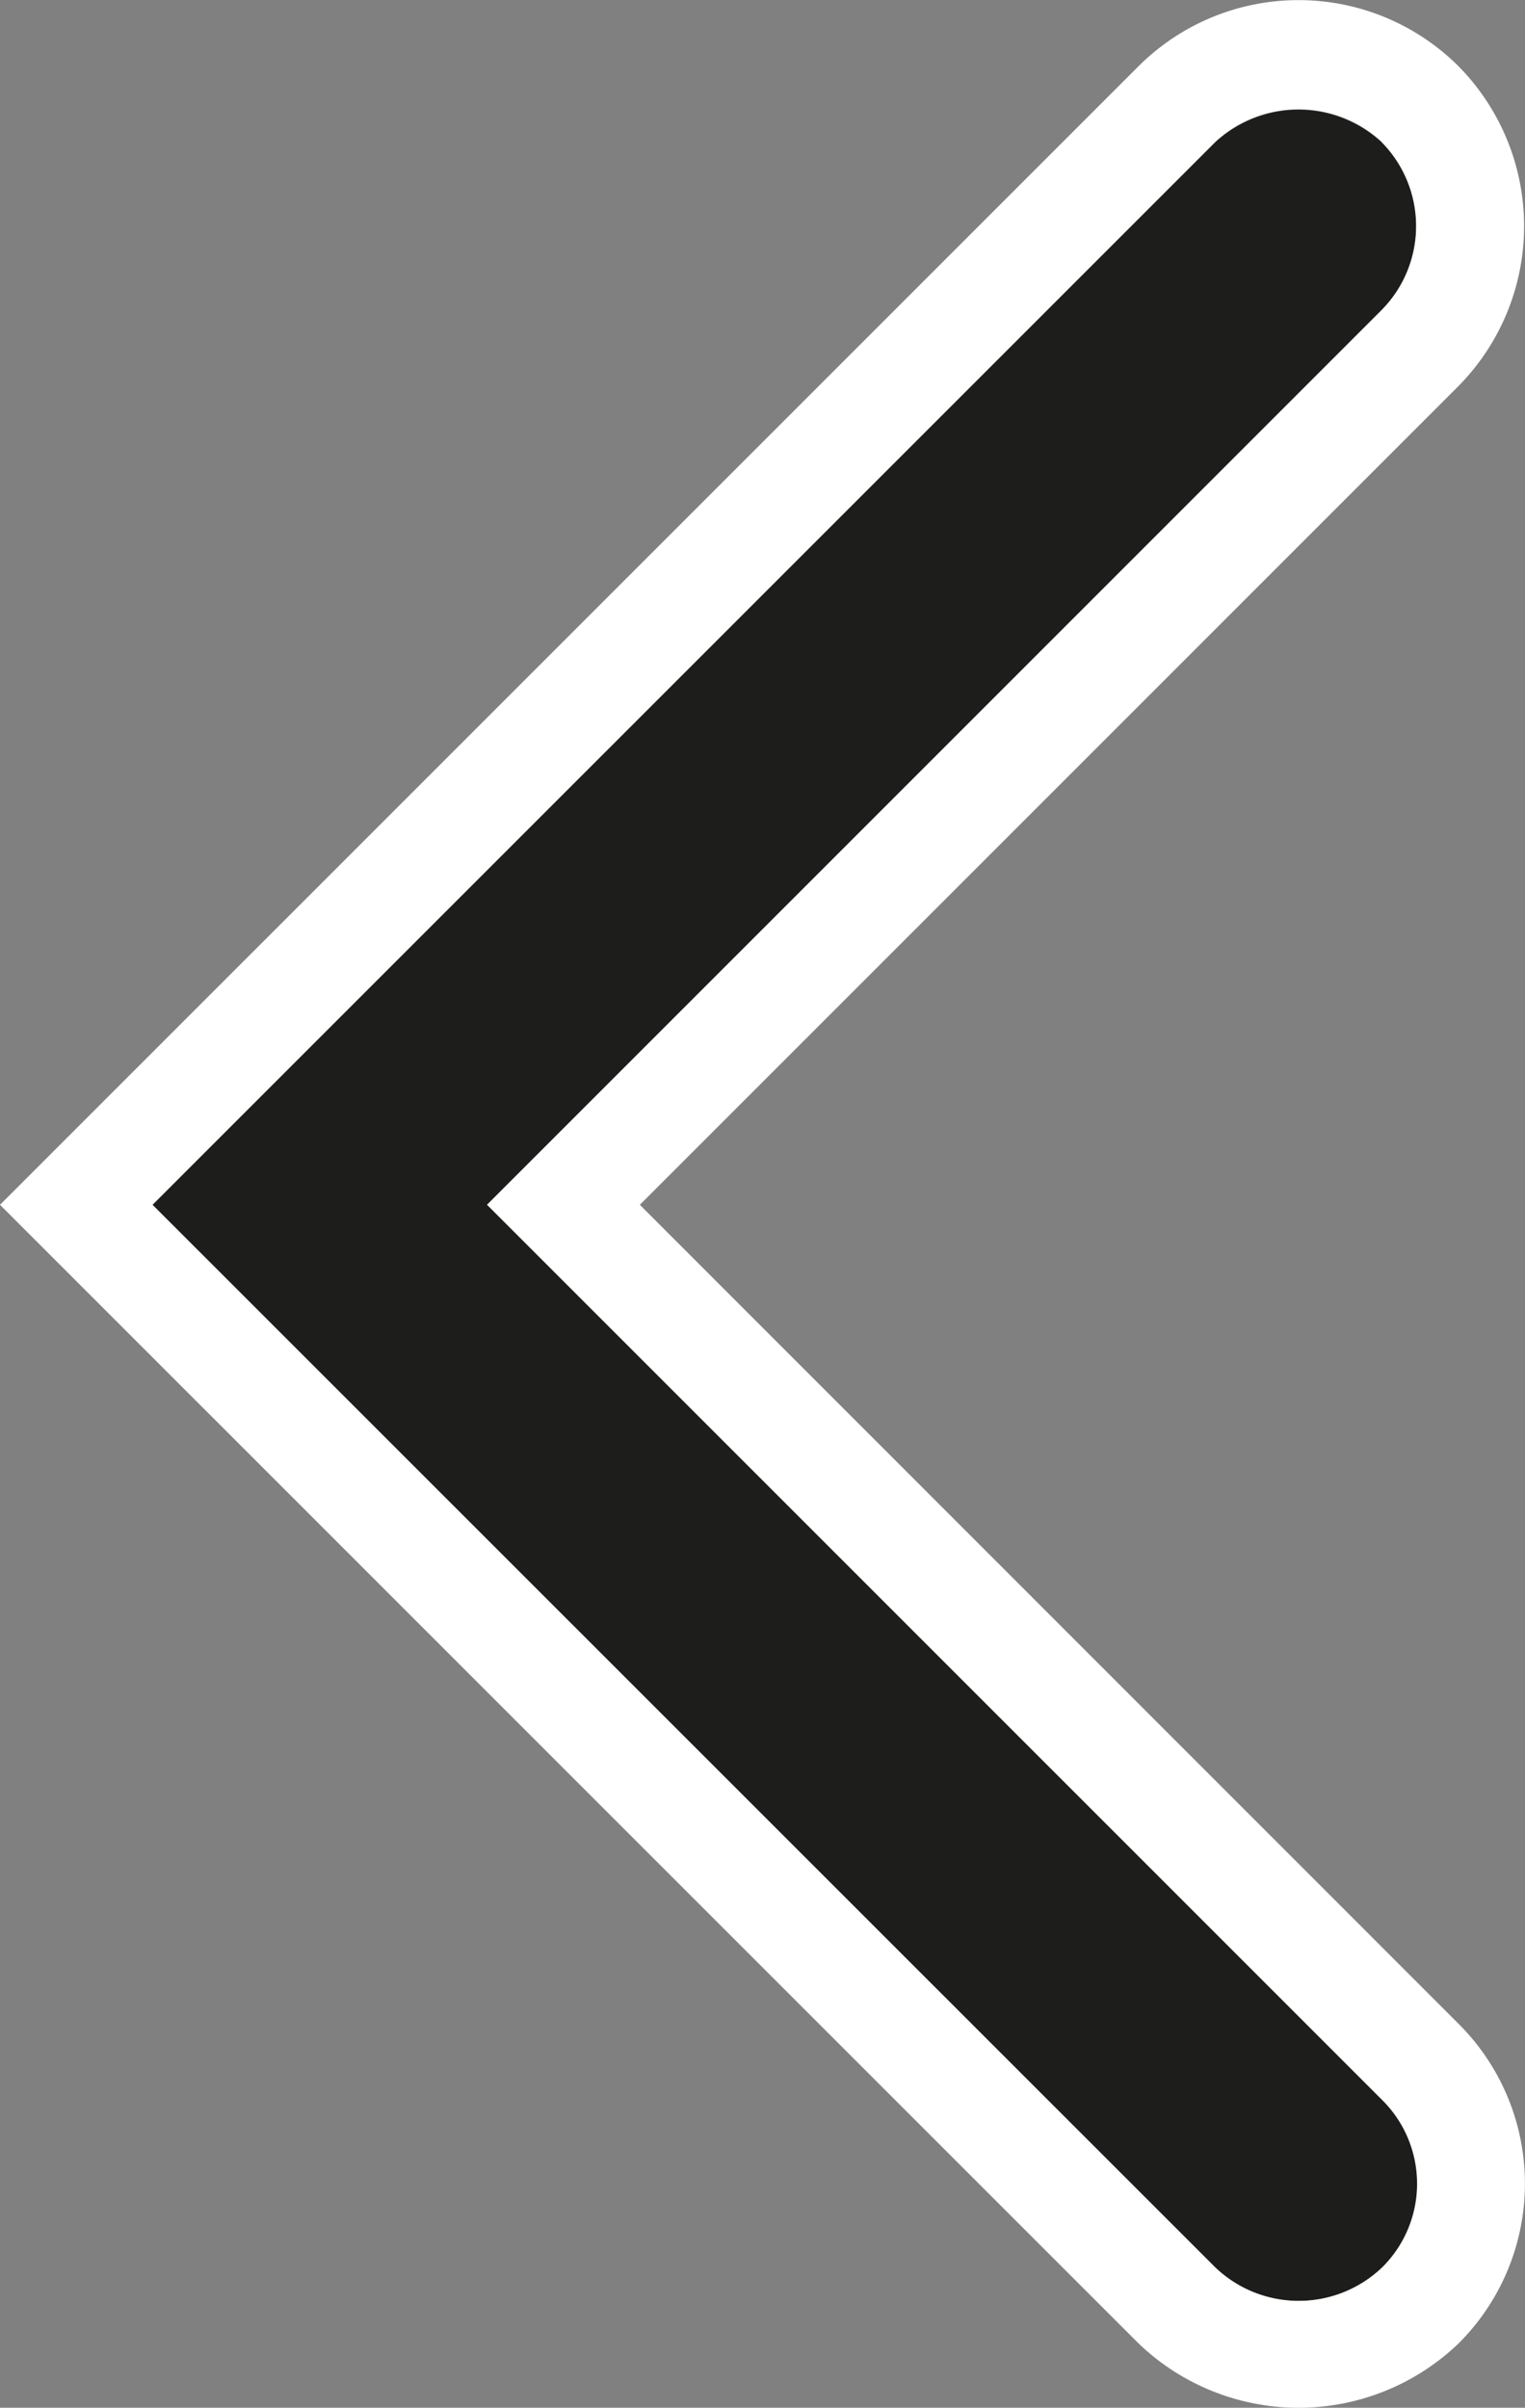 <svg height="47.359" viewBox="0 0 30 47.359" width="30" xmlns="http://www.w3.org/2000/svg" xmlns:xlink="http://www.w3.org/1999/xlink"><rect x="0" y="0" width="30" height="47.359" fill="#808080" stroke="none"/><clipPath id="a"><path d="m0 0h30v47.359h-30z"/></clipPath><g clip-path="url(#a)" transform="matrix(-1 0 0 -1 30 47.359)"><path d="m26.377 23.045-20.9-20.9a2.377 2.377 0 0 0 -3.291 0 2.318 2.318 0 0 0 0 3.288l17.61 17.608-17.6 17.6a2.352 2.352 0 0 0 0 3.3 2.412 2.412 0 0 0 3.278 0z" fill="#1d1d1b" transform="translate(.622 .617)"/><path d="m7.6 1.263a4.547 4.547 0 0 0 -6.291 0 4.437 4.437 0 0 0 0 6.291l16.104 16.107-16.1 16.1a4.478 4.478 0 0 0 0 6.3 4.458 4.458 0 0 0 6.285 0l22.402-22.4zm-4.781 43.3a2.349 2.349 0 0 1 0-3.3l17.6-17.6-17.613-17.612a2.316 2.316 0 0 1 0-3.287 2.375 2.375 0 0 1 3.29 0l20.904 20.897-20.906 20.905a2.41 2.41 0 0 1 -3.277 0" fill="#fff"/></g></svg>